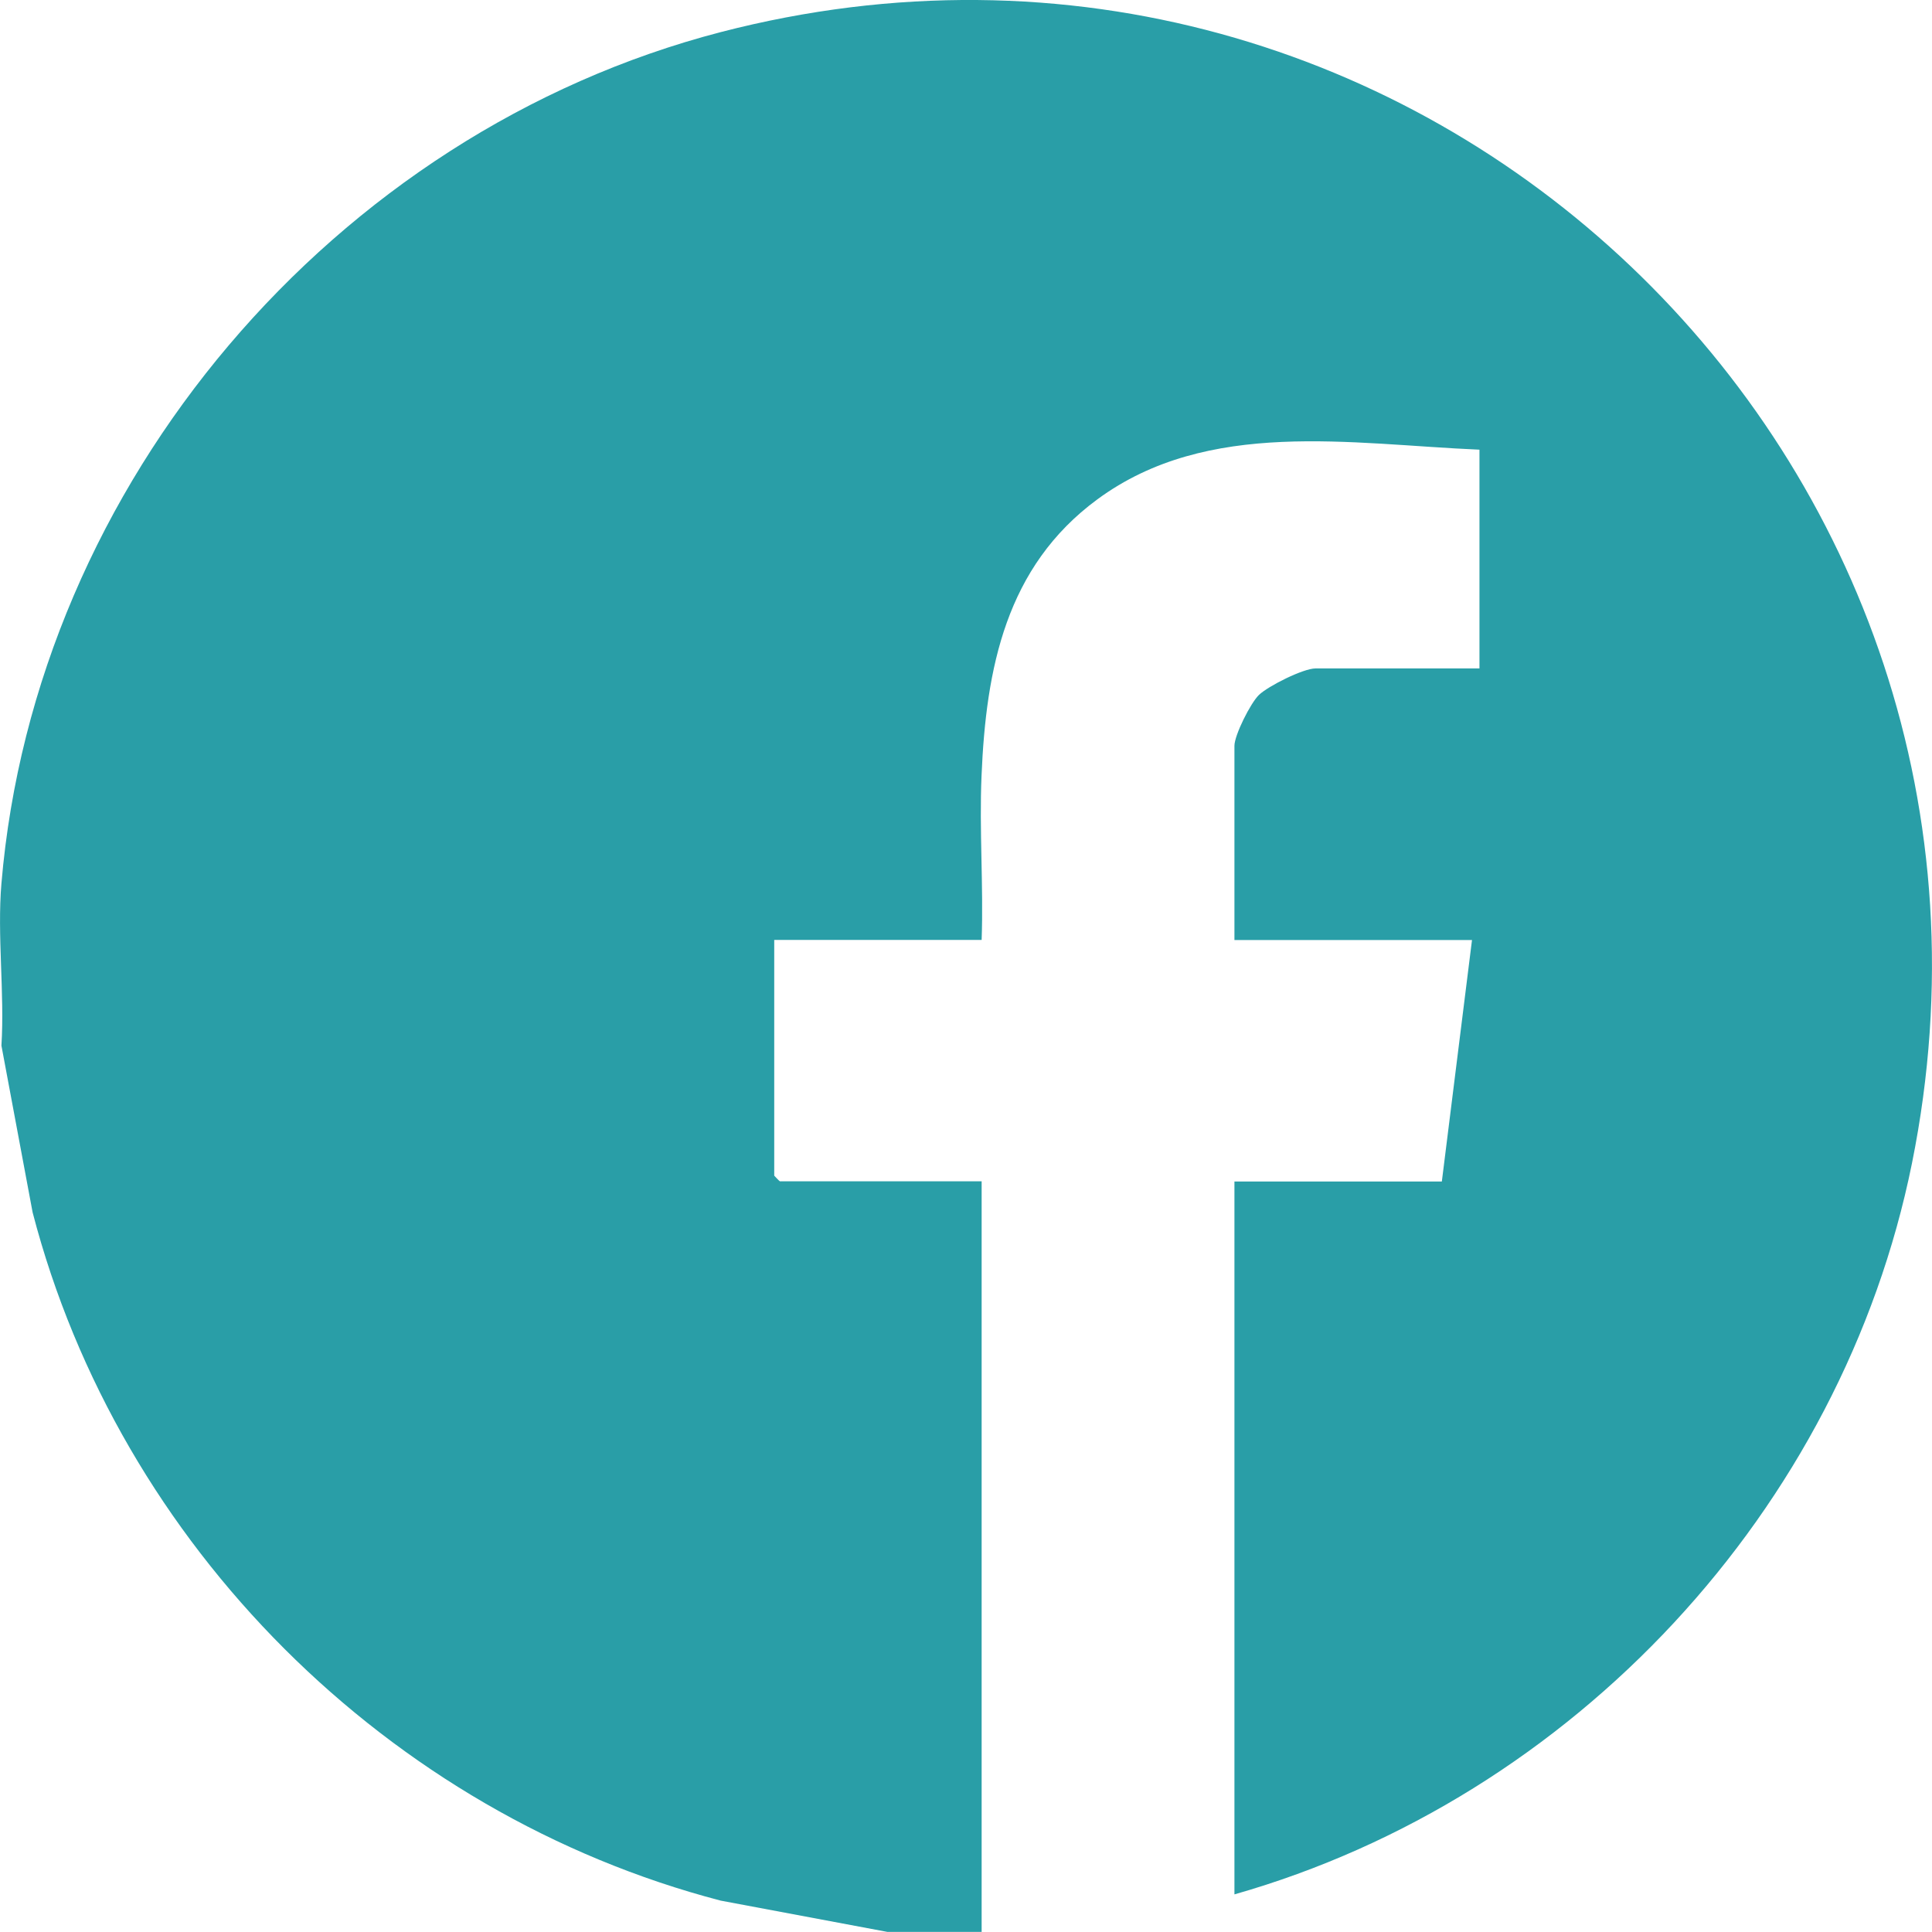 <?xml version="1.0" encoding="UTF-8"?>
<svg id="_圖層_1" data-name="圖層_1" xmlns="http://www.w3.org/2000/svg" version="1.1" viewBox="0 0 189 189">
  <!-- Generator: Adobe Illustrator 29.5.1, SVG Export Plug-In . SVG Version: 2.1.0 Build 141)  -->
  <defs>
    <style>
      .st0 {
        fill: #299ea7;
      }
    </style>
  </defs>
  <path class="st0" d="M.14,86.43C3.44,47.26,32.69,12.96,70.51,3.14c68.08-17.66,130.43,41.84,116.53,110.66-6.86,33.92-33.11,62.07-66.28,71.52v-69.74h20.29l2.95-23.62h-23.24v-19c0-1.04,1.57-4.18,2.4-4.98.92-.88,4.34-2.59,5.53-2.59h16.04v-21.4c-12.54-.53-26.55-3.11-37.38,4.86-8.95,6.59-10.89,16.53-11.33,27.04-.23,5.33.2,10.73.01,16.06h-20.29v23.06s.51.55.55.55h19.74v73.43h-9.22l-16.31-3.06C37.97,177.43,11.66,151.18,3.19,118.6L.14,102.29c.32-5.15-.43-10.79,0-15.87H.14Z"/>
</svg>